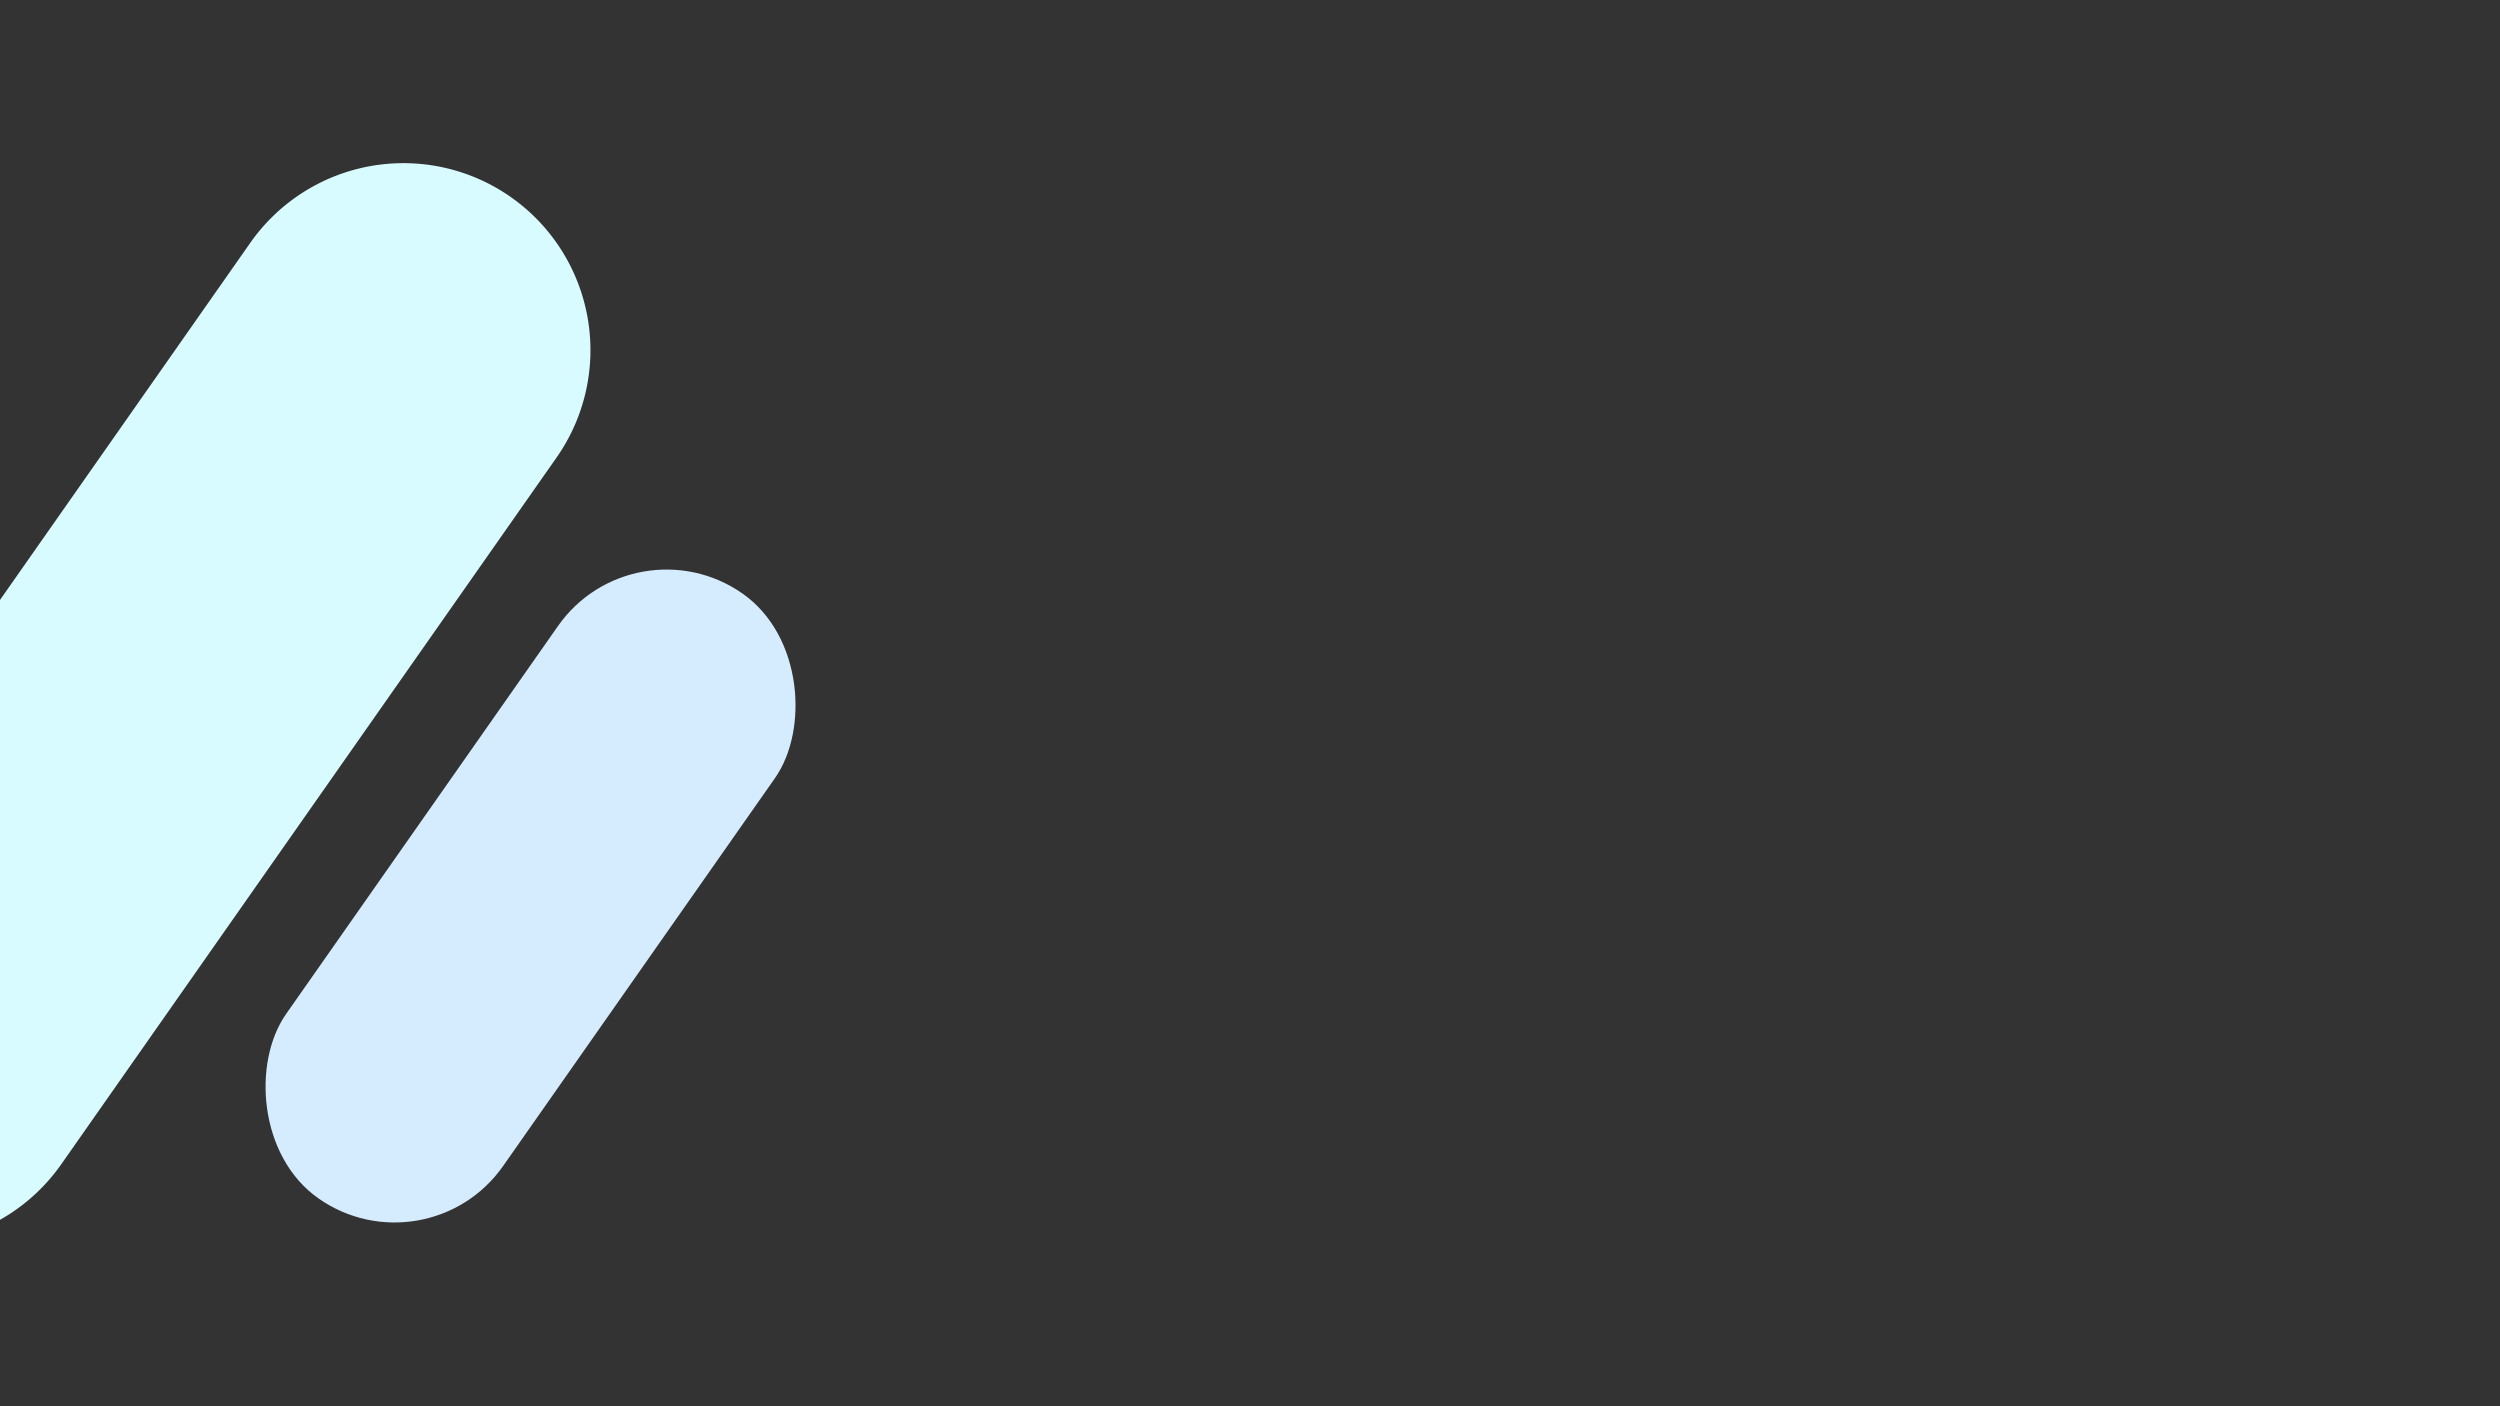 <svg xmlns="http://www.w3.org/2000/svg" xmlns:xlink="http://www.w3.org/1999/xlink" width="1920" height="1080" viewBox="0 0 1920 1080">
  <rect x="0" y="0" width="1920" height="1080" fill="#333333" stroke="none"/>
  <defs>
    <clipPath id="clip-path">
      <rect id="矩形_3526" data-name="矩形 3526" width="1920" height="1080" transform="translate(8273 -5005)" fill="#fff"/>
    </clipPath>
  </defs>
  <g id="ad-bg" transform="translate(-8273 5005)" clip-path="url(#clip-path)">
    <rect id="矩形_3525" data-name="矩形 3525" width="203.476" height="567.248" rx="101.738" transform="matrix(0.819, 0.574, -0.574, 0.819, 8759.937, -4607.541)" fill="#d5ecff"/>
    <path id="路径_32672" data-name="路径 32672" d="M143.611,0A143.611,143.611,0,0,1,287.222,143.611V806.382A143.611,143.611,0,0,1,0,806.382V143.611A143.611,143.611,0,0,1,143.611,0Z" transform="matrix(0.819, 0.574, -0.574, 0.819, 8547.653, -4936.116)" fill="#d8fbff"/>
  </g>
</svg>
